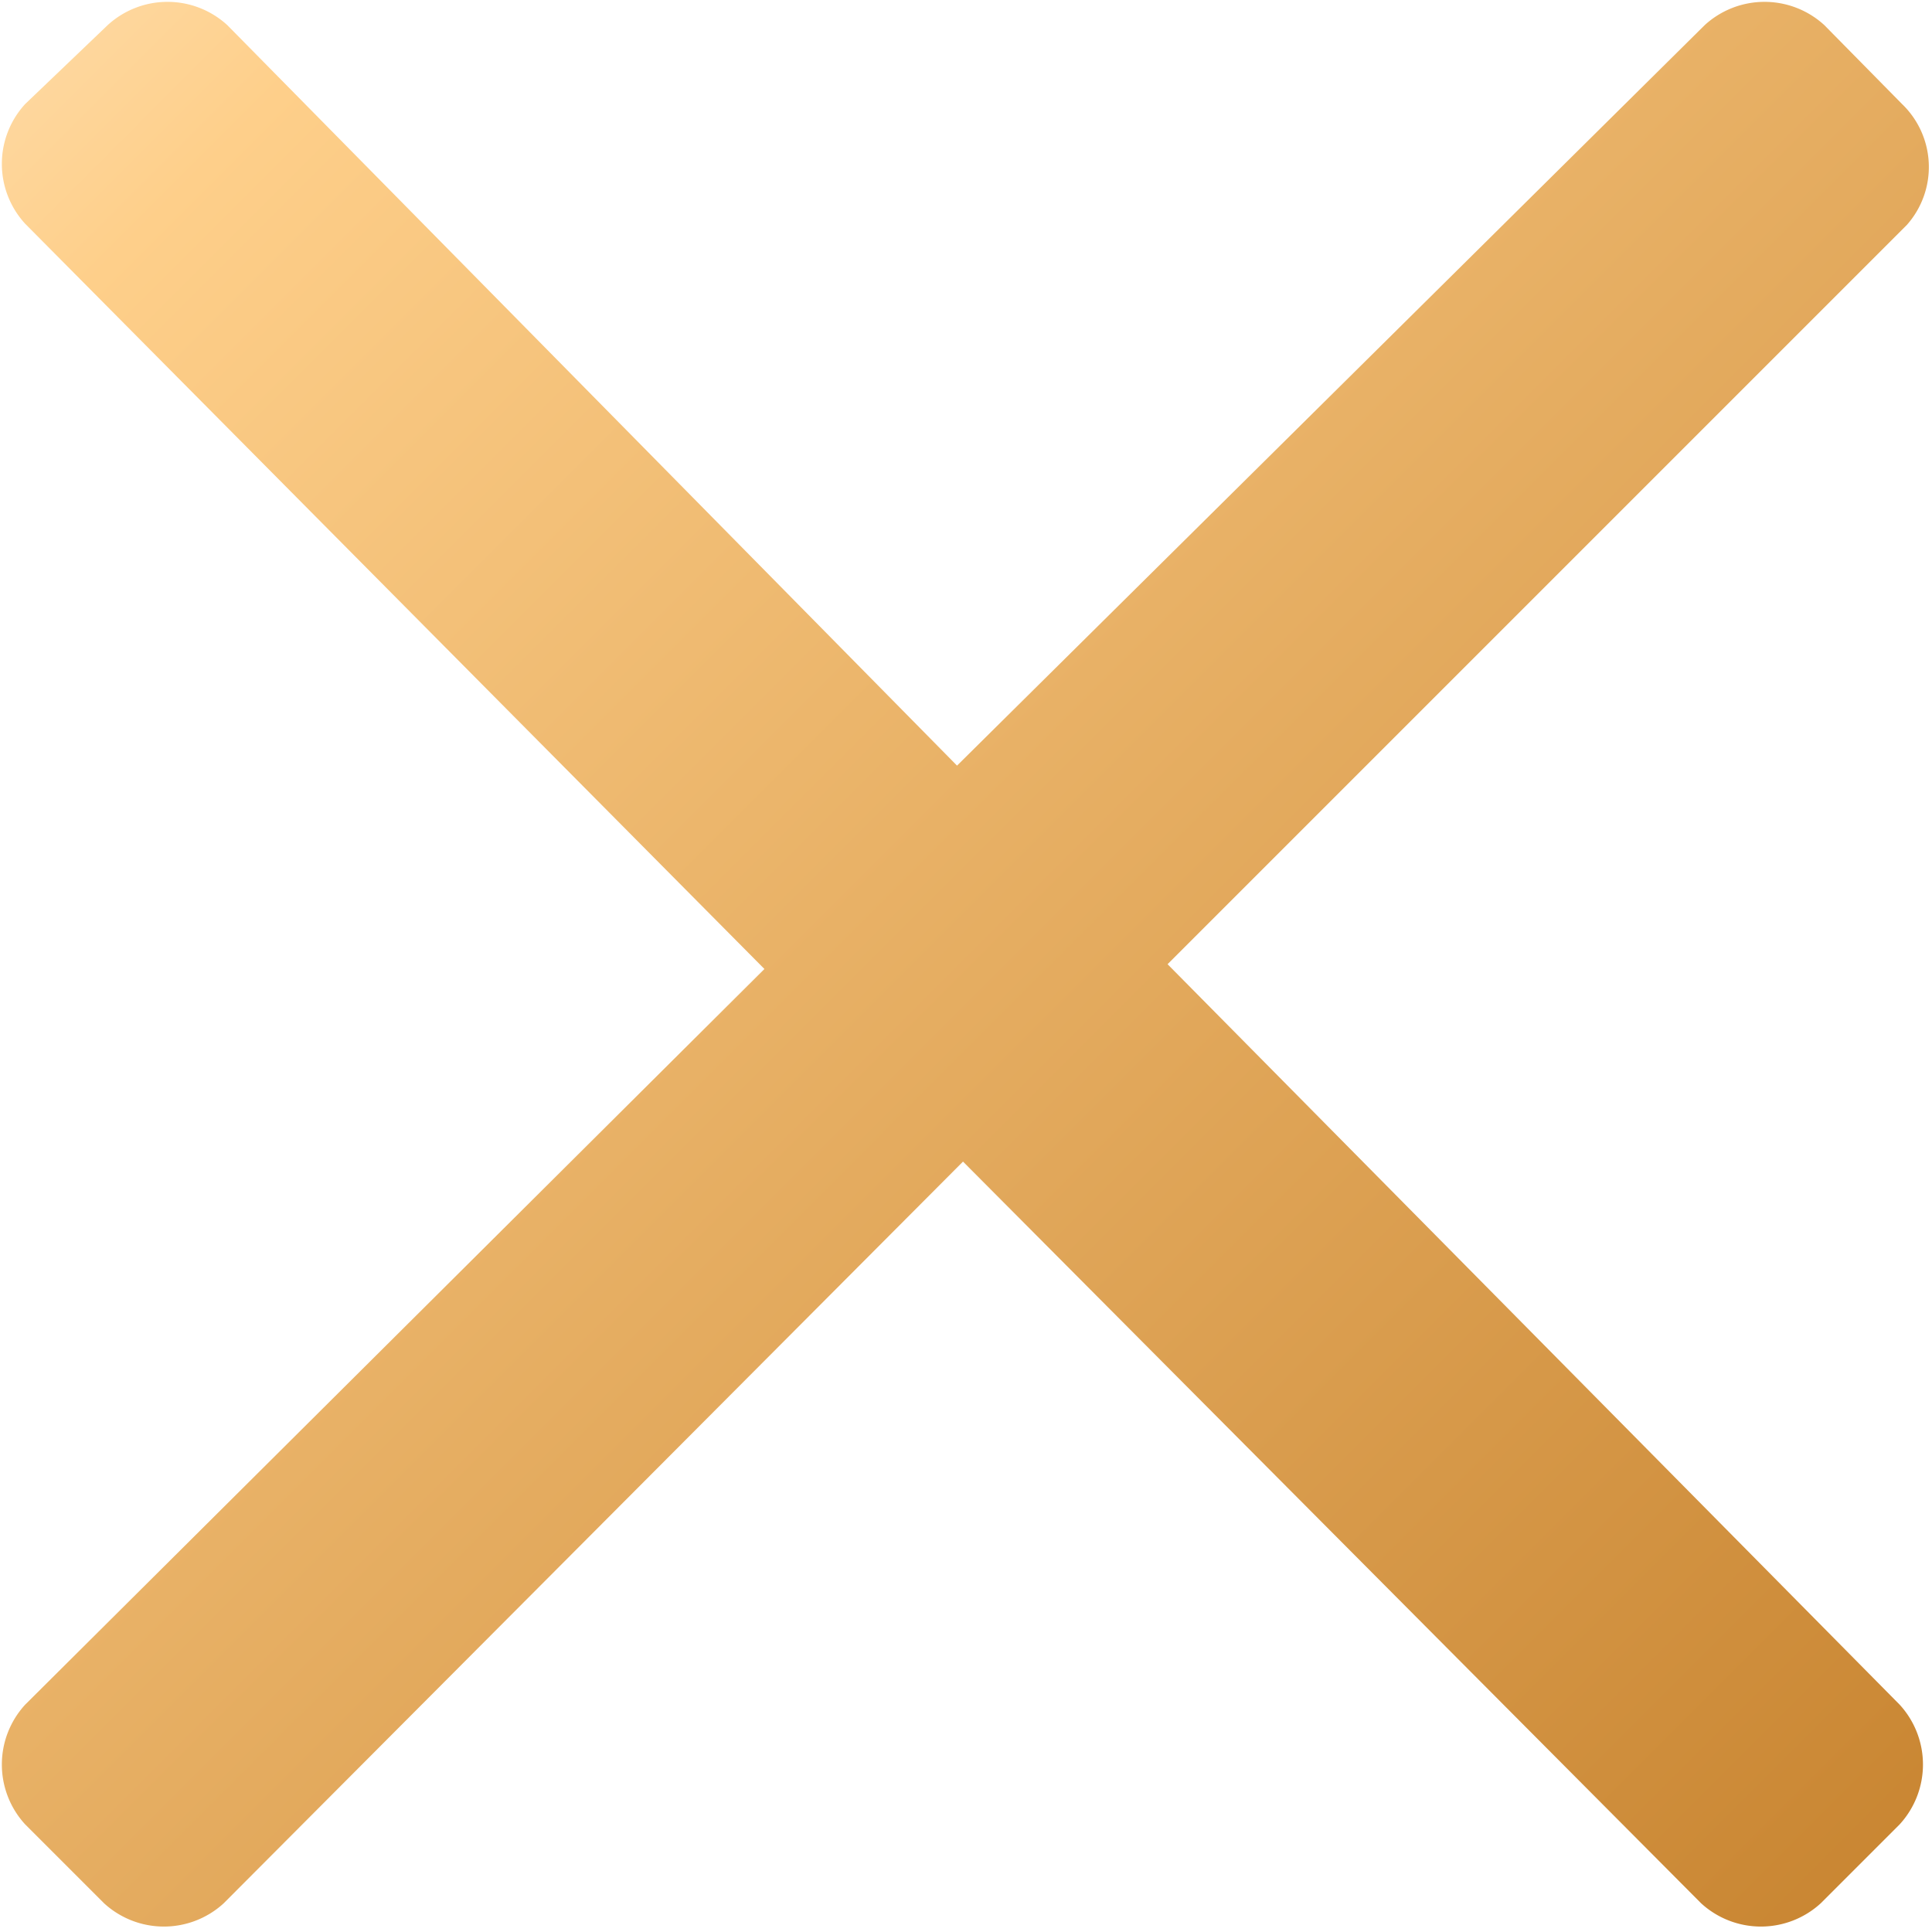 <svg xmlns="http://www.w3.org/2000/svg" viewBox="0 0 16.15 16.15"><defs><linearGradient id="a" x1="-270.05" y1="402.26" x2="-271.13" y2="403.34" gradientTransform="matrix(16.15, 0, 0, -16.15, 4378.58, 6513.18)" gradientUnits="userSpaceOnUse"><stop offset="0" stop-color="#c47f2a"/><stop offset="0.88" stop-color="#fecf8a"/><stop offset="1" stop-color="#ffdfb1"/></linearGradient></defs><path d="M15.9.87,15.25.21a.74.74,0,0,0-1,0L8,6.4,1.9.21a.74.74,0,0,0-1,0L.21.87a.74.74,0,0,0,0,1L6.39,8.1.21,14.25a.74.74,0,0,0,0,1l.66.66a.74.74,0,0,0,1,0l6.18-6.2,6.17,6.2a.74.74,0,0,0,1,0l.66-.66a.74.74,0,0,0,0-1L9.76,8.06l6.18-6.18A.73.73,0,0,0,15.9.87Z" transform="translate(0 0)" fill="url(#a)"/></svg>
